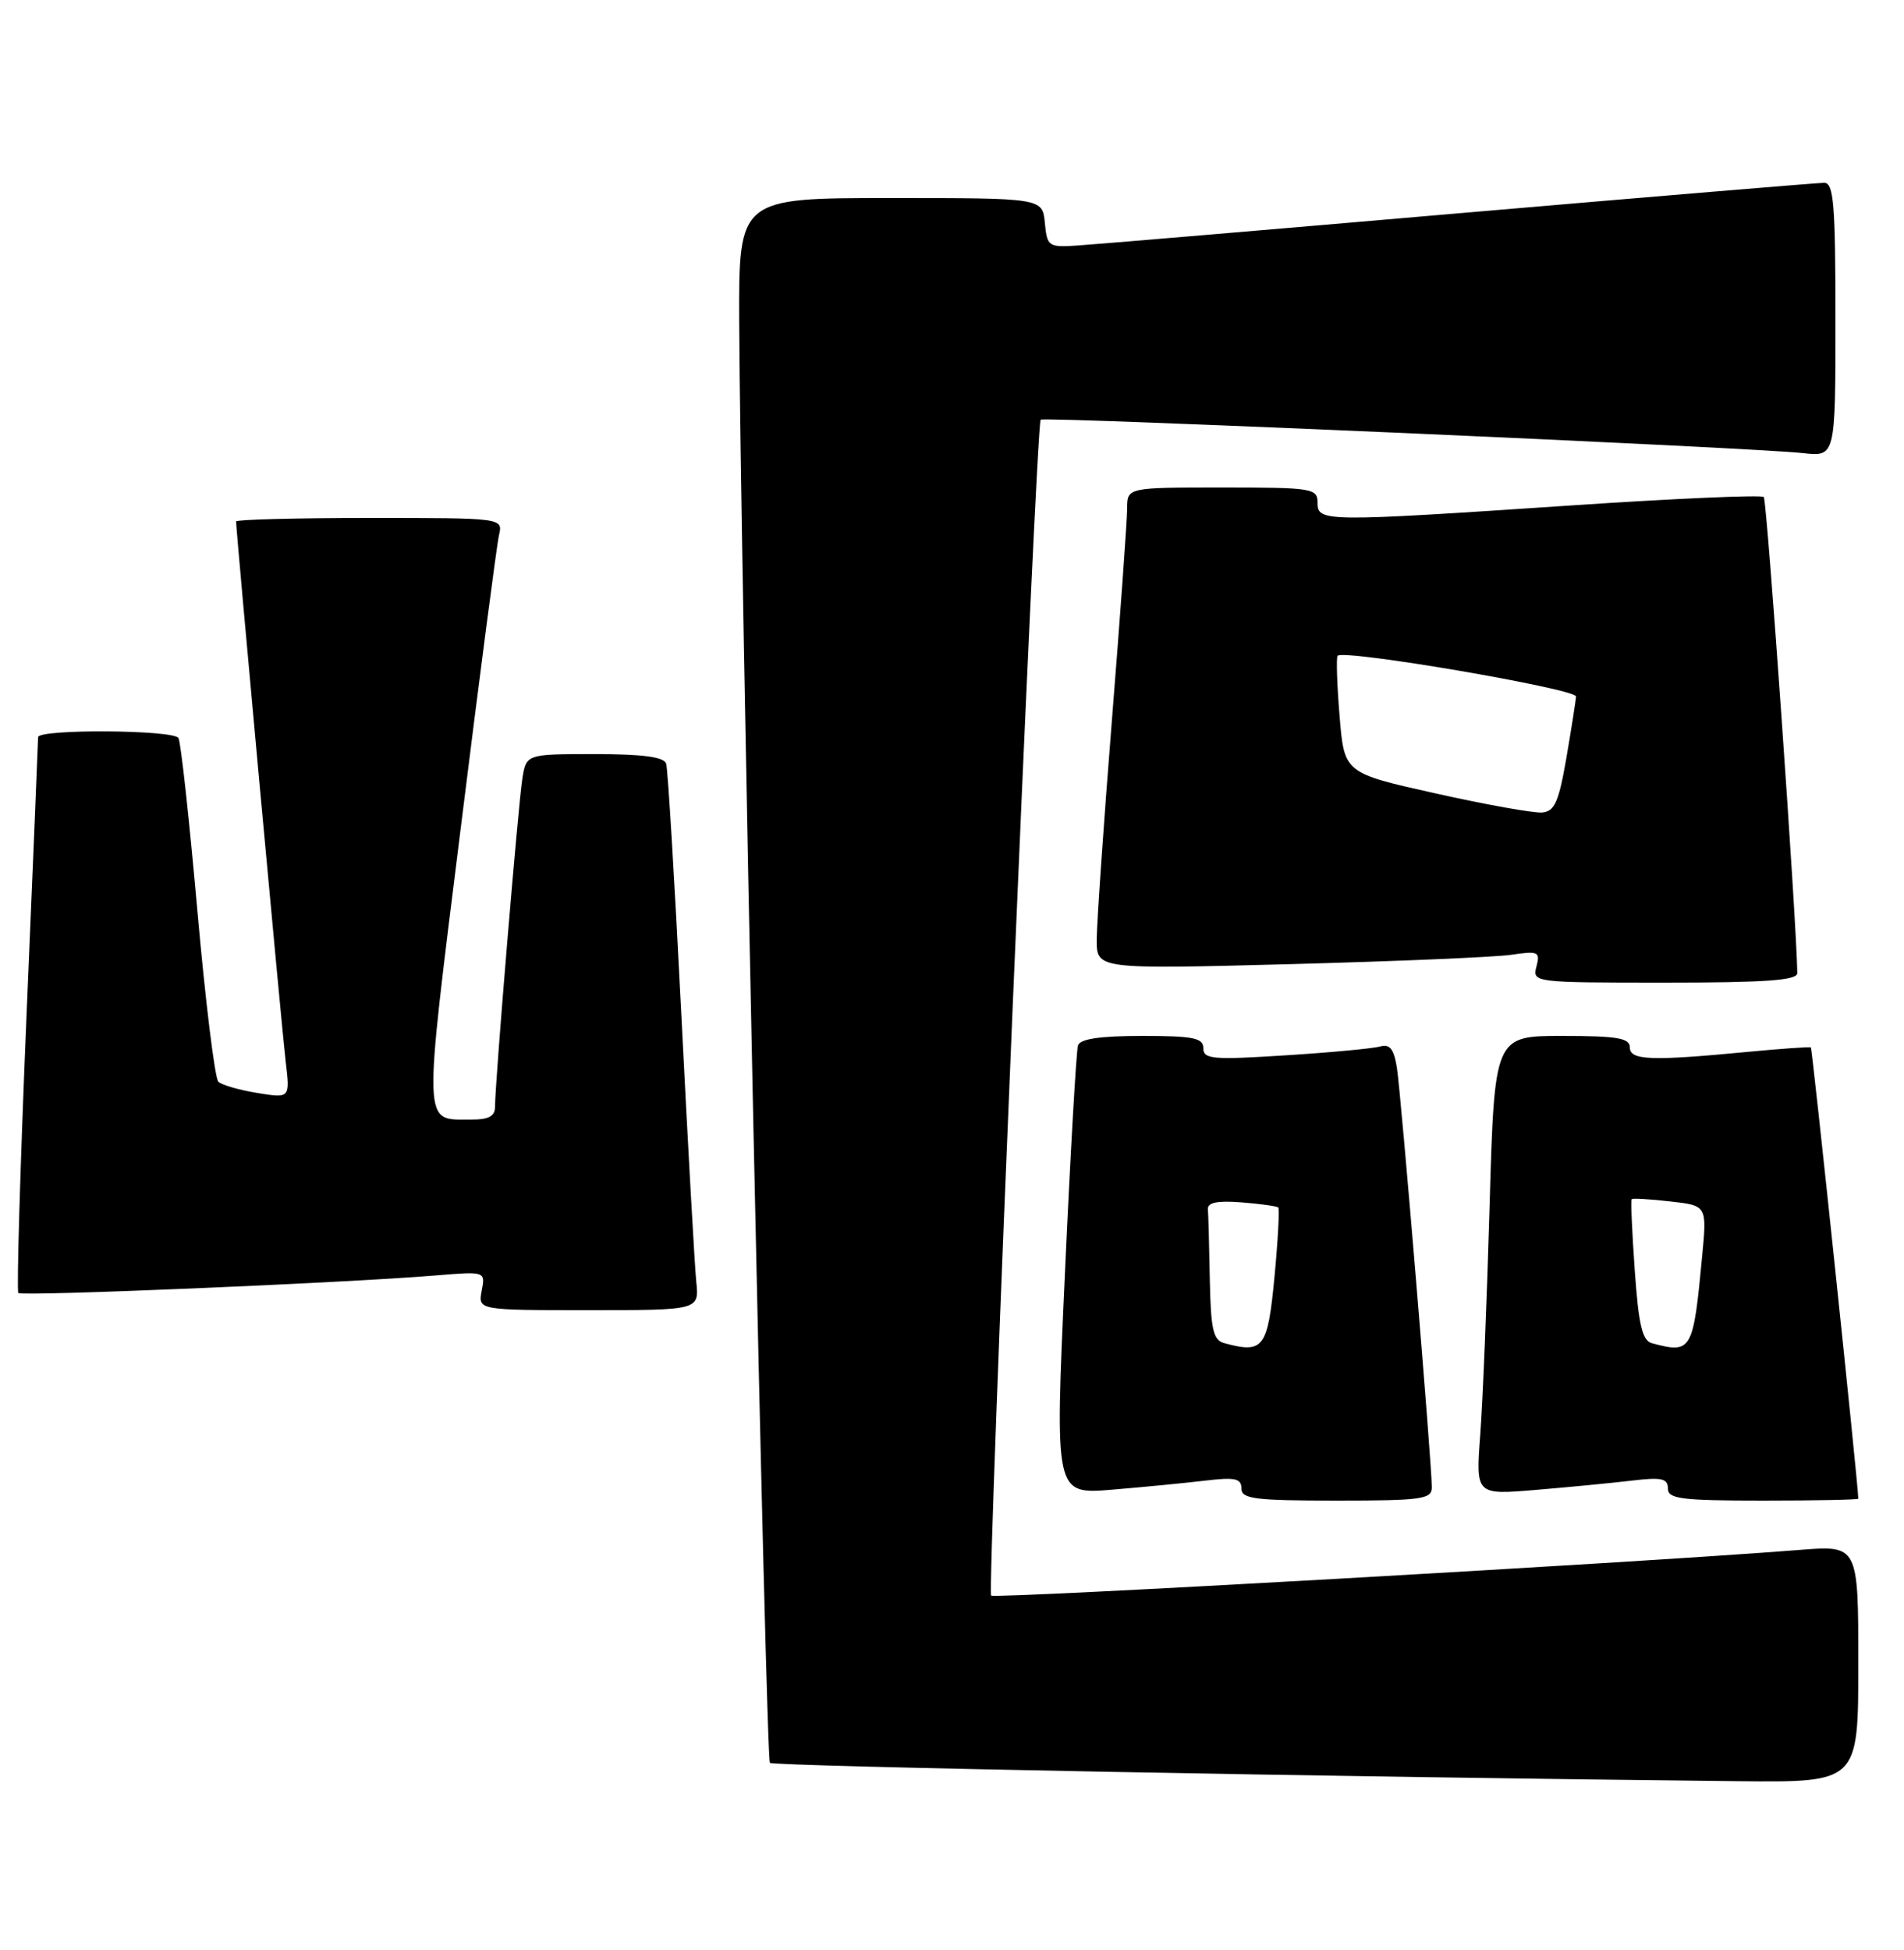 <?xml version="1.0" encoding="UTF-8" standalone="no"?>
<!DOCTYPE svg PUBLIC "-//W3C//DTD SVG 1.1//EN" "http://www.w3.org/Graphics/SVG/1.1/DTD/svg11.dtd" >
<svg xmlns="http://www.w3.org/2000/svg" xmlns:xlink="http://www.w3.org/1999/xlink" version="1.1" viewBox="0 0 250 256">
 <g >
 <path fill="currentColor"
d=" M 244.00 218.43 C 244.00 202.86 244.00 202.86 236.25 203.48 C 214.57 205.19 130.60 209.93 130.14 209.47 C 129.59 208.93 136.04 55.83 136.64 55.10 C 137.00 54.66 229.93 58.73 236.75 59.49 C 241.00 59.96 241.00 59.96 241.00 41.98 C 241.00 26.77 240.77 24.00 239.52 24.00 C 238.70 24.00 217.22 25.79 191.77 27.98 C 166.32 30.18 143.70 32.09 141.50 32.23 C 137.65 32.49 137.49 32.37 137.19 29.25 C 136.87 26.00 136.87 26.00 116.94 26.00 C 97.00 26.00 97.00 26.00 97.06 42.25 C 97.19 72.69 100.56 230.89 101.09 231.43 C 101.55 231.89 176.91 233.31 228.25 233.84 C 244.00 234.00 244.00 234.00 244.00 218.43 Z  M 188.00 195.25 C 188.00 192.15 183.96 143.61 183.42 140.20 C 183.02 137.69 182.48 137.02 181.20 137.39 C 180.26 137.65 174.66 138.18 168.75 138.55 C 159.23 139.16 158.00 139.05 158.00 137.62 C 158.00 136.26 156.70 136.00 149.97 136.00 C 144.42 136.00 141.81 136.39 141.54 137.25 C 141.32 137.94 140.54 151.48 139.82 167.34 C 138.50 196.19 138.50 196.19 146.00 195.57 C 150.12 195.23 155.64 194.69 158.25 194.38 C 162.17 193.91 163.00 194.09 163.00 195.41 C 163.00 196.78 164.73 197.00 175.50 197.00 C 186.73 197.00 188.00 196.82 188.00 195.25 Z  M 244.00 196.75 C 243.98 194.86 237.96 137.65 237.77 137.51 C 237.62 137.41 233.90 137.67 229.50 138.09 C 216.75 139.31 214.00 139.21 214.00 137.50 C 214.00 136.28 212.35 136.00 205.12 136.00 C 196.23 136.00 196.23 136.00 195.59 158.25 C 195.24 170.49 194.69 184.05 194.36 188.38 C 193.77 196.26 193.77 196.26 201.63 195.60 C 205.96 195.24 211.64 194.69 214.25 194.38 C 218.17 193.91 219.00 194.09 219.00 195.41 C 219.00 196.78 220.73 197.00 231.50 197.00 C 238.38 197.00 244.00 196.89 244.00 196.75 Z  M 91.42 168.25 C 91.21 166.19 90.32 150.32 89.45 133.00 C 88.58 115.67 87.69 100.94 87.47 100.25 C 87.18 99.37 84.38 99.00 78.08 99.00 C 69.09 99.00 69.09 99.00 68.58 102.25 C 68.04 105.67 64.99 142.24 65.00 145.25 C 65.00 146.56 64.19 147.00 61.75 146.98 C 55.49 146.96 55.54 148.52 60.47 108.92 C 62.96 88.89 65.23 71.49 65.52 70.25 C 66.04 68.00 66.04 68.00 48.52 68.00 C 38.88 68.00 31.00 68.21 31.00 68.46 C 31.00 69.76 37.01 135.20 37.51 139.35 C 38.09 144.19 38.09 144.19 33.80 143.49 C 31.43 143.11 29.12 142.44 28.67 142.01 C 28.21 141.58 26.97 131.46 25.91 119.51 C 24.85 107.56 23.74 97.39 23.43 96.89 C 22.76 95.80 5.00 95.69 5.00 96.78 C 5.00 97.20 4.32 113.69 3.48 133.42 C 2.65 153.16 2.17 169.50 2.41 169.75 C 2.87 170.21 45.31 168.43 57.12 167.45 C 63.74 166.90 63.74 166.90 63.25 169.45 C 62.77 172.00 62.77 172.00 77.29 172.00 C 91.81 172.00 91.81 172.00 91.42 168.25 Z  M 235.99 127.75 C 235.91 121.14 232.01 65.67 231.59 65.25 C 231.28 64.95 219.89 65.44 206.26 66.36 C 173.77 68.53 173.00 68.53 173.00 66.00 C 173.00 64.11 172.33 64.00 160.50 64.00 C 148.00 64.00 148.00 64.00 148.00 66.75 C 147.99 68.26 147.10 80.75 146.00 94.50 C 144.90 108.25 144.01 121.24 144.00 123.37 C 144.00 127.24 144.00 127.24 169.25 126.58 C 183.14 126.21 196.25 125.66 198.40 125.35 C 201.99 124.82 202.25 124.94 201.74 126.89 C 201.19 128.98 201.37 129.00 218.59 129.00 C 231.86 129.00 236.00 128.70 235.99 127.75 Z  M 160.75 176.33 C 159.29 175.93 158.98 174.55 158.85 167.93 C 158.77 163.57 158.66 159.44 158.60 158.75 C 158.53 157.87 159.84 157.60 163.00 157.85 C 165.47 158.04 167.65 158.35 167.84 158.52 C 168.02 158.70 167.80 162.82 167.34 167.67 C 166.45 177.00 165.90 177.73 160.75 176.33 Z  M 216.90 176.34 C 215.64 176.00 215.15 173.95 214.65 166.79 C 214.29 161.77 214.11 157.56 214.25 157.43 C 214.39 157.29 216.67 157.43 219.31 157.73 C 224.13 158.27 224.13 158.27 223.50 164.89 C 222.32 177.41 222.13 177.74 216.90 176.34 Z  M 188.50 104.16 C 176.50 101.49 176.50 101.49 175.89 93.99 C 175.55 89.87 175.44 86.32 175.63 86.09 C 176.40 85.20 207.00 90.44 206.94 91.44 C 206.90 92.02 206.33 95.65 205.67 99.50 C 204.67 105.29 204.12 106.53 202.48 106.67 C 201.39 106.76 195.10 105.64 188.50 104.16 Z "/>
</g>
</svg>